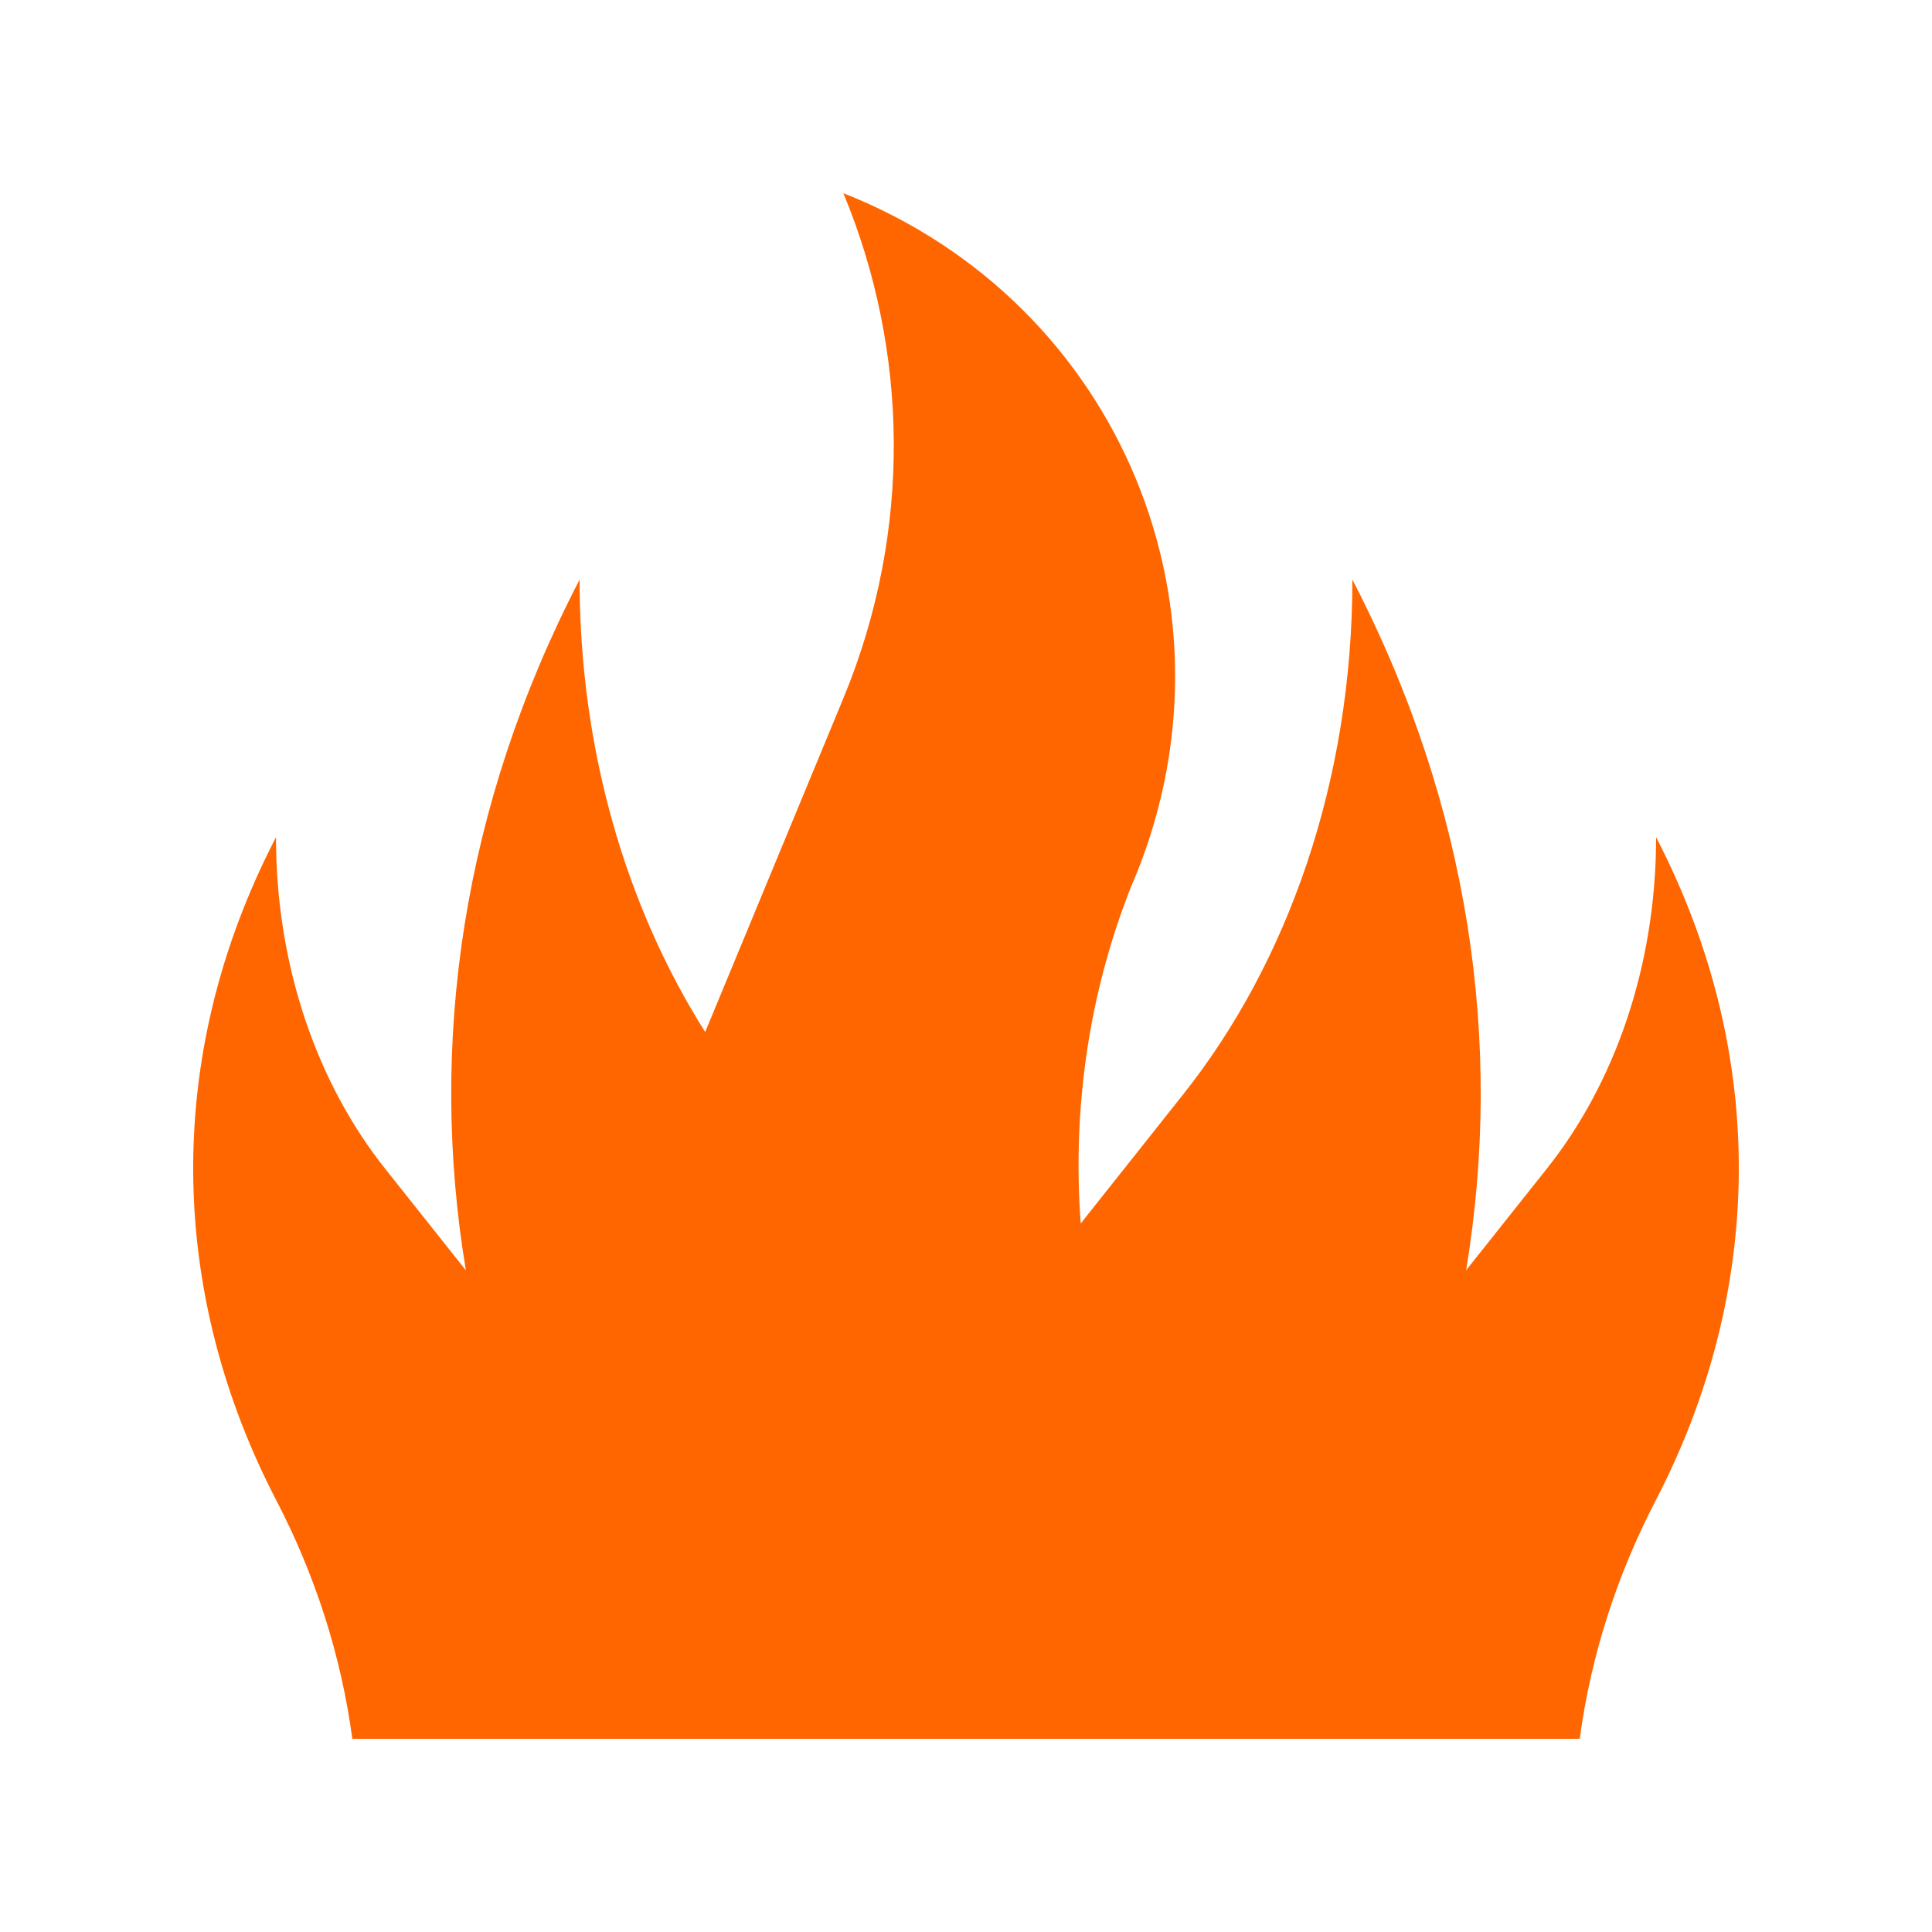 <svg width="140" height="140" viewBox="0 0 140 140" fill="none" xmlns="http://www.w3.org/2000/svg">
<g id="flame, fire, heat, light, 08 3">
<path id="Vector" d="M25.532 126H114.474C115.29 119.93 117.177 114.11 120.007 108.674C127.69 93.843 128.302 76.689 120.007 60.666C120.007 70.045 116.985 78.526 112.104 84.669L106.239 92.051C108.963 75.629 106.516 58.433 97.999 42C97.999 56.584 93.314 69.782 85.714 79.334L78.313 88.658C77.689 80.223 78.942 71.896 81.941 64.308C90.563 44.461 81.238 21.934 61.114 14C65.807 25.302 66.161 38.401 61.114 50.6L51.1 74.785C45.41 65.775 42 54.4 42 42C33.482 58.433 31.034 75.629 33.758 92.053C30.661 88.152 27.895 84.671 27.895 84.671C23.015 78.532 19.999 70.046 19.999 60.668C11.696 76.691 12.31 93.845 19.999 108.675C22.827 114.11 24.716 119.93 25.532 126Z" fill="#FF6600"/>
</g>
</svg>
